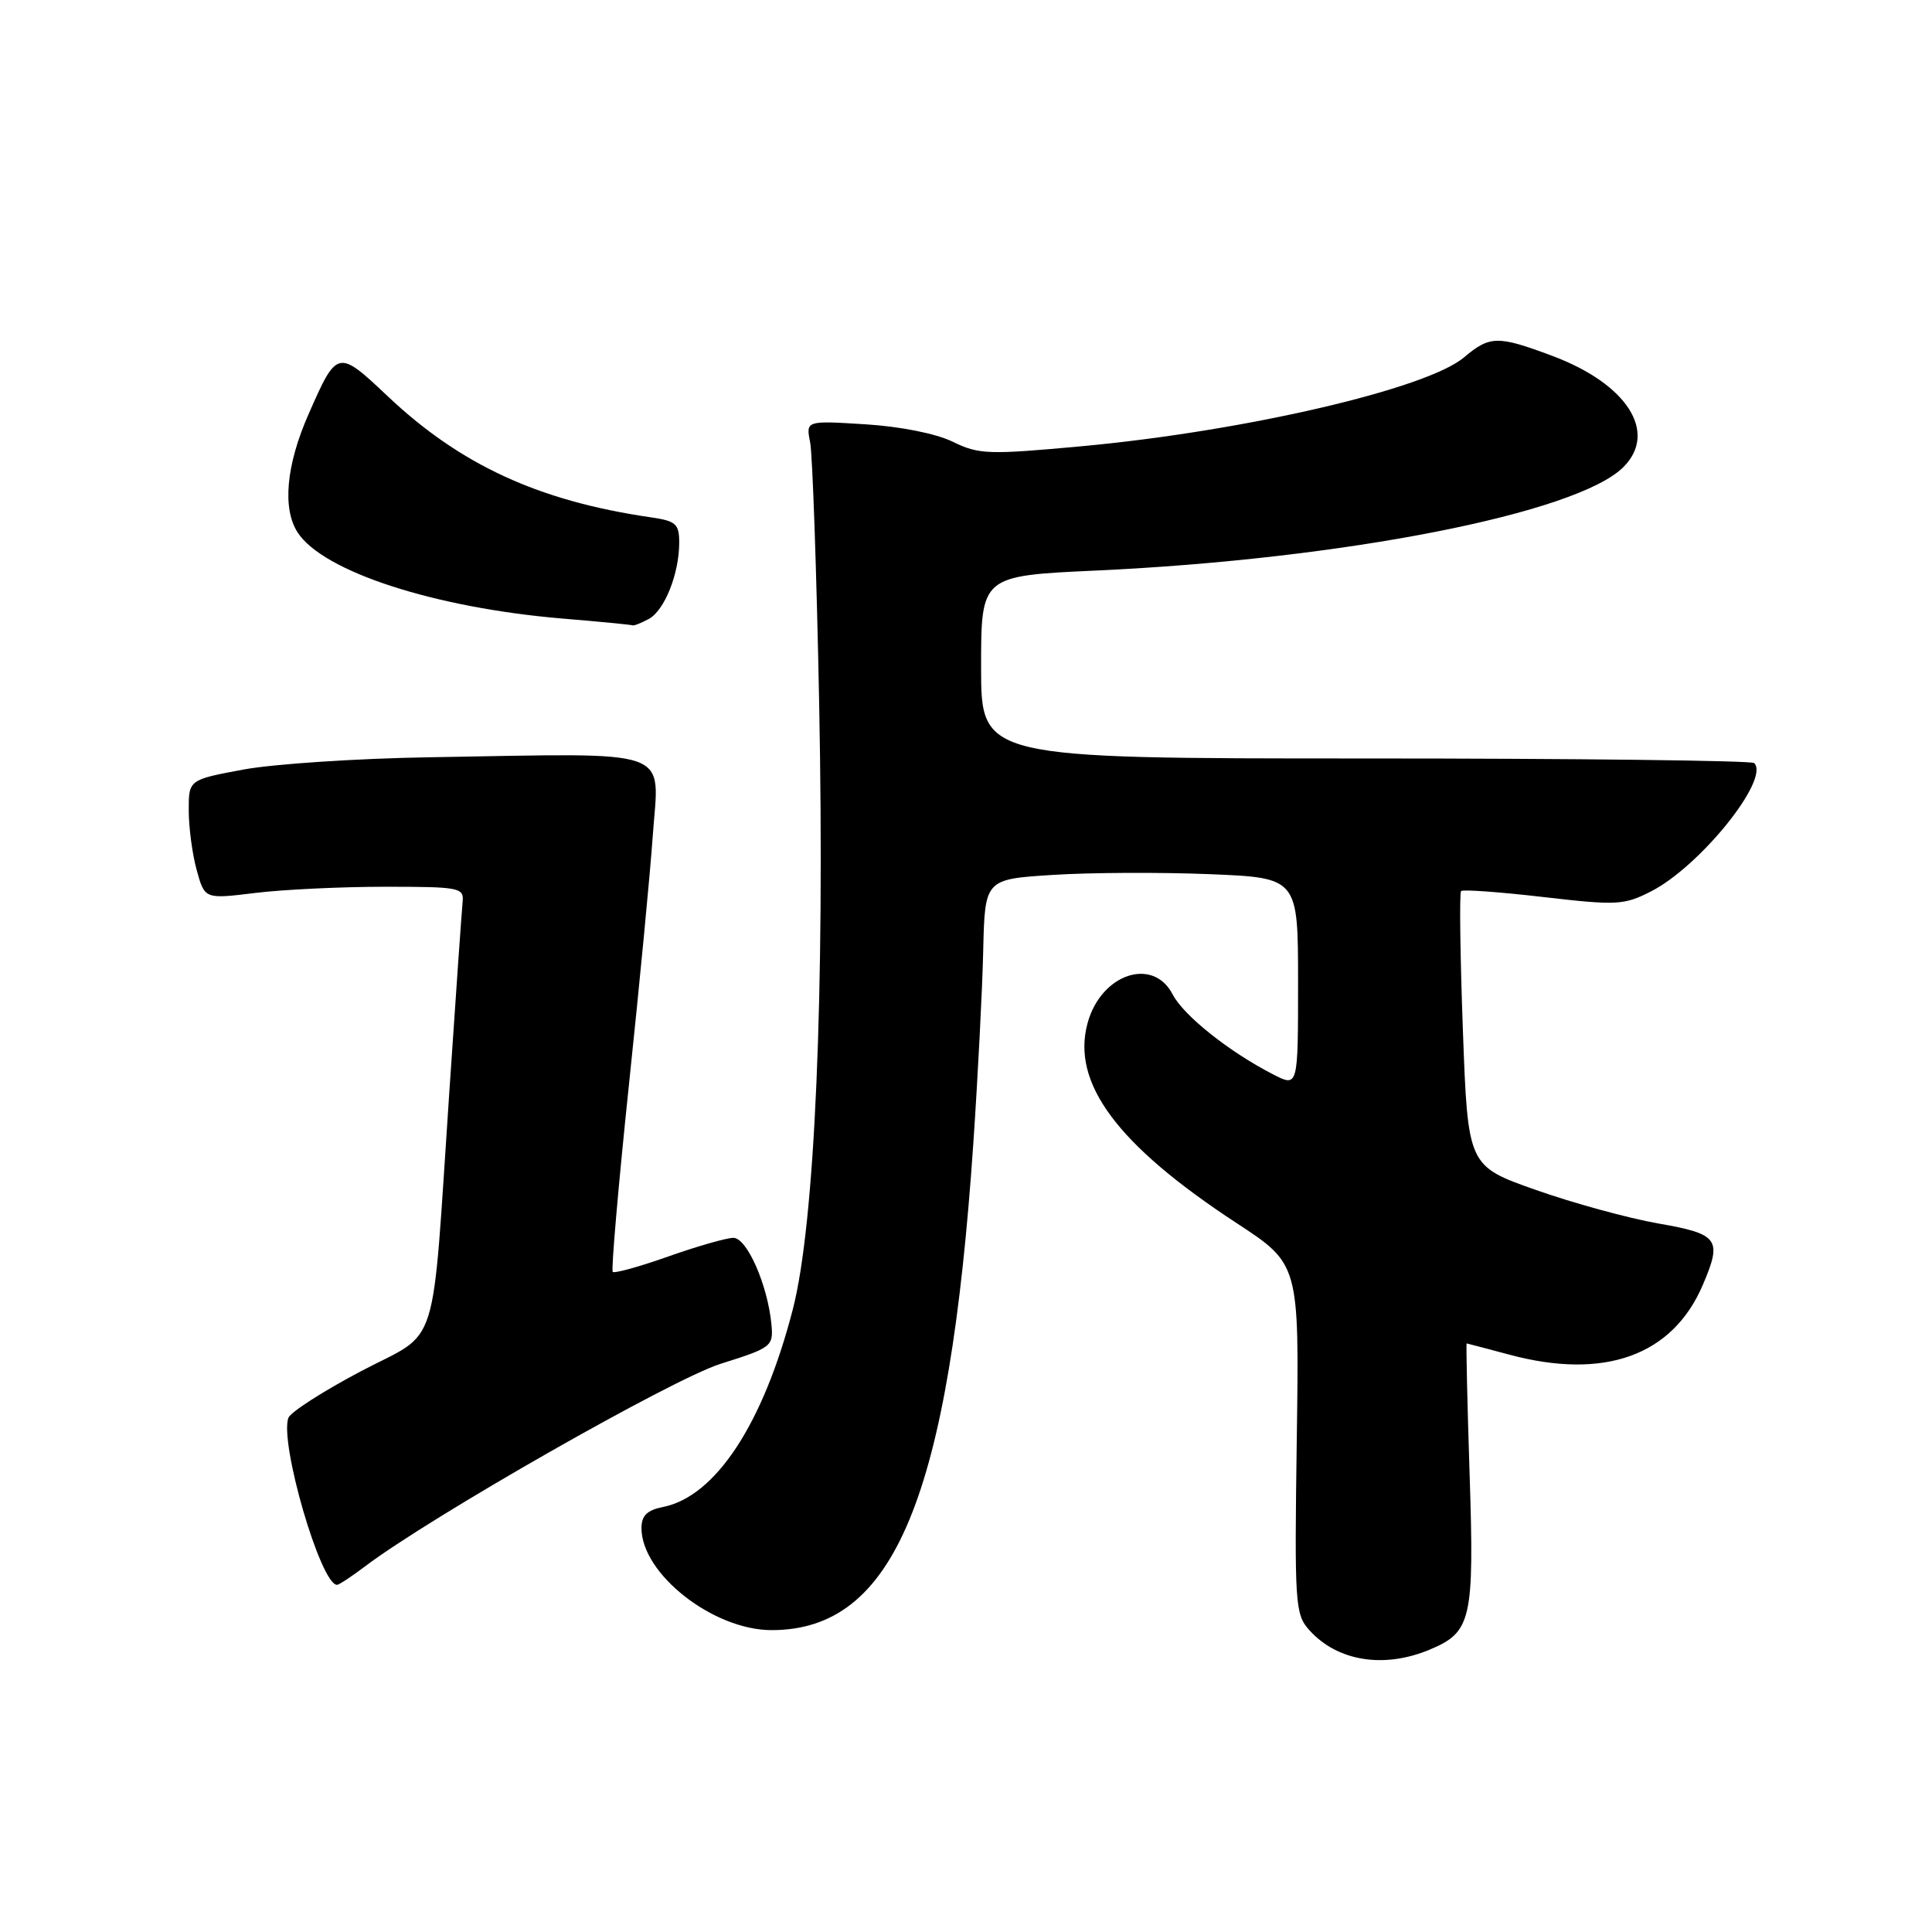 <?xml version="1.0" encoding="UTF-8" standalone="no"?>
<!DOCTYPE svg PUBLIC "-//W3C//DTD SVG 1.1//EN" "http://www.w3.org/Graphics/SVG/1.1/DTD/svg11.dtd" >
<svg xmlns="http://www.w3.org/2000/svg" xmlns:xlink="http://www.w3.org/1999/xlink" version="1.1" viewBox="0 0 256 256">
 <g >
 <path fill="currentColor"
d=" M 189.45 218.58 C 194.98 216.27 195.36 214.63 194.73 195.30 C 194.42 185.78 194.25 178.01 194.34 178.01 C 194.43 178.02 196.97 178.69 200.00 179.50 C 212.59 182.88 221.62 179.63 225.62 170.28 C 228.23 164.19 227.75 163.52 219.75 162.12 C 215.76 161.42 208.45 159.42 203.50 157.67 C 194.50 154.50 194.50 154.50 193.84 136.50 C 193.48 126.60 193.37 118.31 193.60 118.07 C 193.83 117.84 198.73 118.19 204.48 118.86 C 214.24 119.99 215.19 119.94 218.76 118.12 C 225.27 114.80 234.57 103.24 232.44 101.11 C 232.11 100.78 208.92 100.50 180.92 100.50 C 130.00 100.50 130.00 100.50 130.00 88.40 C 130.00 76.30 130.00 76.30 145.25 75.60 C 178.04 74.09 208.98 68.02 215.11 61.89 C 219.71 57.29 215.61 50.87 205.70 47.16 C 198.43 44.44 197.43 44.46 193.97 47.37 C 189.02 51.53 164.97 57.12 143.42 59.12 C 130.95 60.27 129.71 60.23 126.24 58.53 C 124.02 57.45 119.30 56.51 114.64 56.22 C 106.78 55.73 106.78 55.73 107.35 58.62 C 107.66 60.20 108.20 75.67 108.54 93.00 C 109.30 131.73 107.98 162.18 105.05 173.50 C 101.14 188.66 94.82 198.29 87.86 199.68 C 85.74 200.10 85.00 200.83 85.00 202.48 C 85.00 208.55 94.50 216.00 102.24 216.00 C 118.50 216.00 125.77 198.45 128.97 151.50 C 129.57 142.70 130.16 131.22 130.28 126.00 C 130.50 116.50 130.50 116.50 139.50 115.93 C 144.45 115.61 153.79 115.57 160.25 115.83 C 172.00 116.31 172.00 116.31 172.00 130.18 C 172.00 144.05 172.00 144.05 168.75 142.39 C 162.89 139.39 156.83 134.57 155.38 131.76 C 152.78 126.74 145.91 129.04 144.12 135.53 C 141.92 143.49 148.01 151.69 163.83 162.05 C 172.16 167.50 172.16 167.50 171.83 190.64 C 171.52 212.63 171.60 213.90 173.50 216.01 C 177.21 220.13 183.37 221.13 189.45 218.58 Z  M 48.32 207.59 C 57.03 200.99 89.01 182.77 95.46 180.72 C 102.26 178.58 102.49 178.40 102.22 175.50 C 101.73 170.28 98.97 164.00 97.17 164.02 C 96.25 164.03 92.37 165.14 88.55 166.49 C 84.74 167.84 81.42 168.76 81.19 168.53 C 80.97 168.30 81.93 157.17 83.33 143.81 C 84.74 130.44 86.16 115.59 86.49 110.81 C 87.32 98.91 89.87 99.81 57.00 100.34 C 47.38 100.49 36.24 101.23 32.25 101.97 C 25.00 103.32 25.00 103.32 25.01 107.41 C 25.01 109.66 25.49 113.22 26.07 115.32 C 27.13 119.14 27.13 119.14 33.82 118.32 C 37.49 117.87 45.22 117.50 51.00 117.50 C 60.90 117.50 61.49 117.61 61.30 119.50 C 61.19 120.60 60.40 131.85 59.55 144.50 C 57.14 180.14 58.41 176.12 47.78 181.72 C 42.82 184.34 38.51 187.11 38.22 187.86 C 36.99 191.08 42.49 210.00 44.66 210.00 C 44.92 210.00 46.57 208.91 48.32 207.59 Z  M 85.96 82.02 C 88.05 80.90 90.00 76.02 90.00 71.90 C 90.00 69.42 89.56 69.03 86.25 68.55 C 71.39 66.39 61.00 61.61 51.35 52.48 C 44.75 46.25 44.66 46.27 40.86 54.94 C 37.91 61.65 37.39 67.42 39.45 70.57 C 42.84 75.75 57.56 80.53 74.50 81.96 C 79.45 82.37 83.64 82.78 83.82 82.86 C 83.99 82.94 84.95 82.56 85.96 82.02 Z "/>
</g>
</svg>